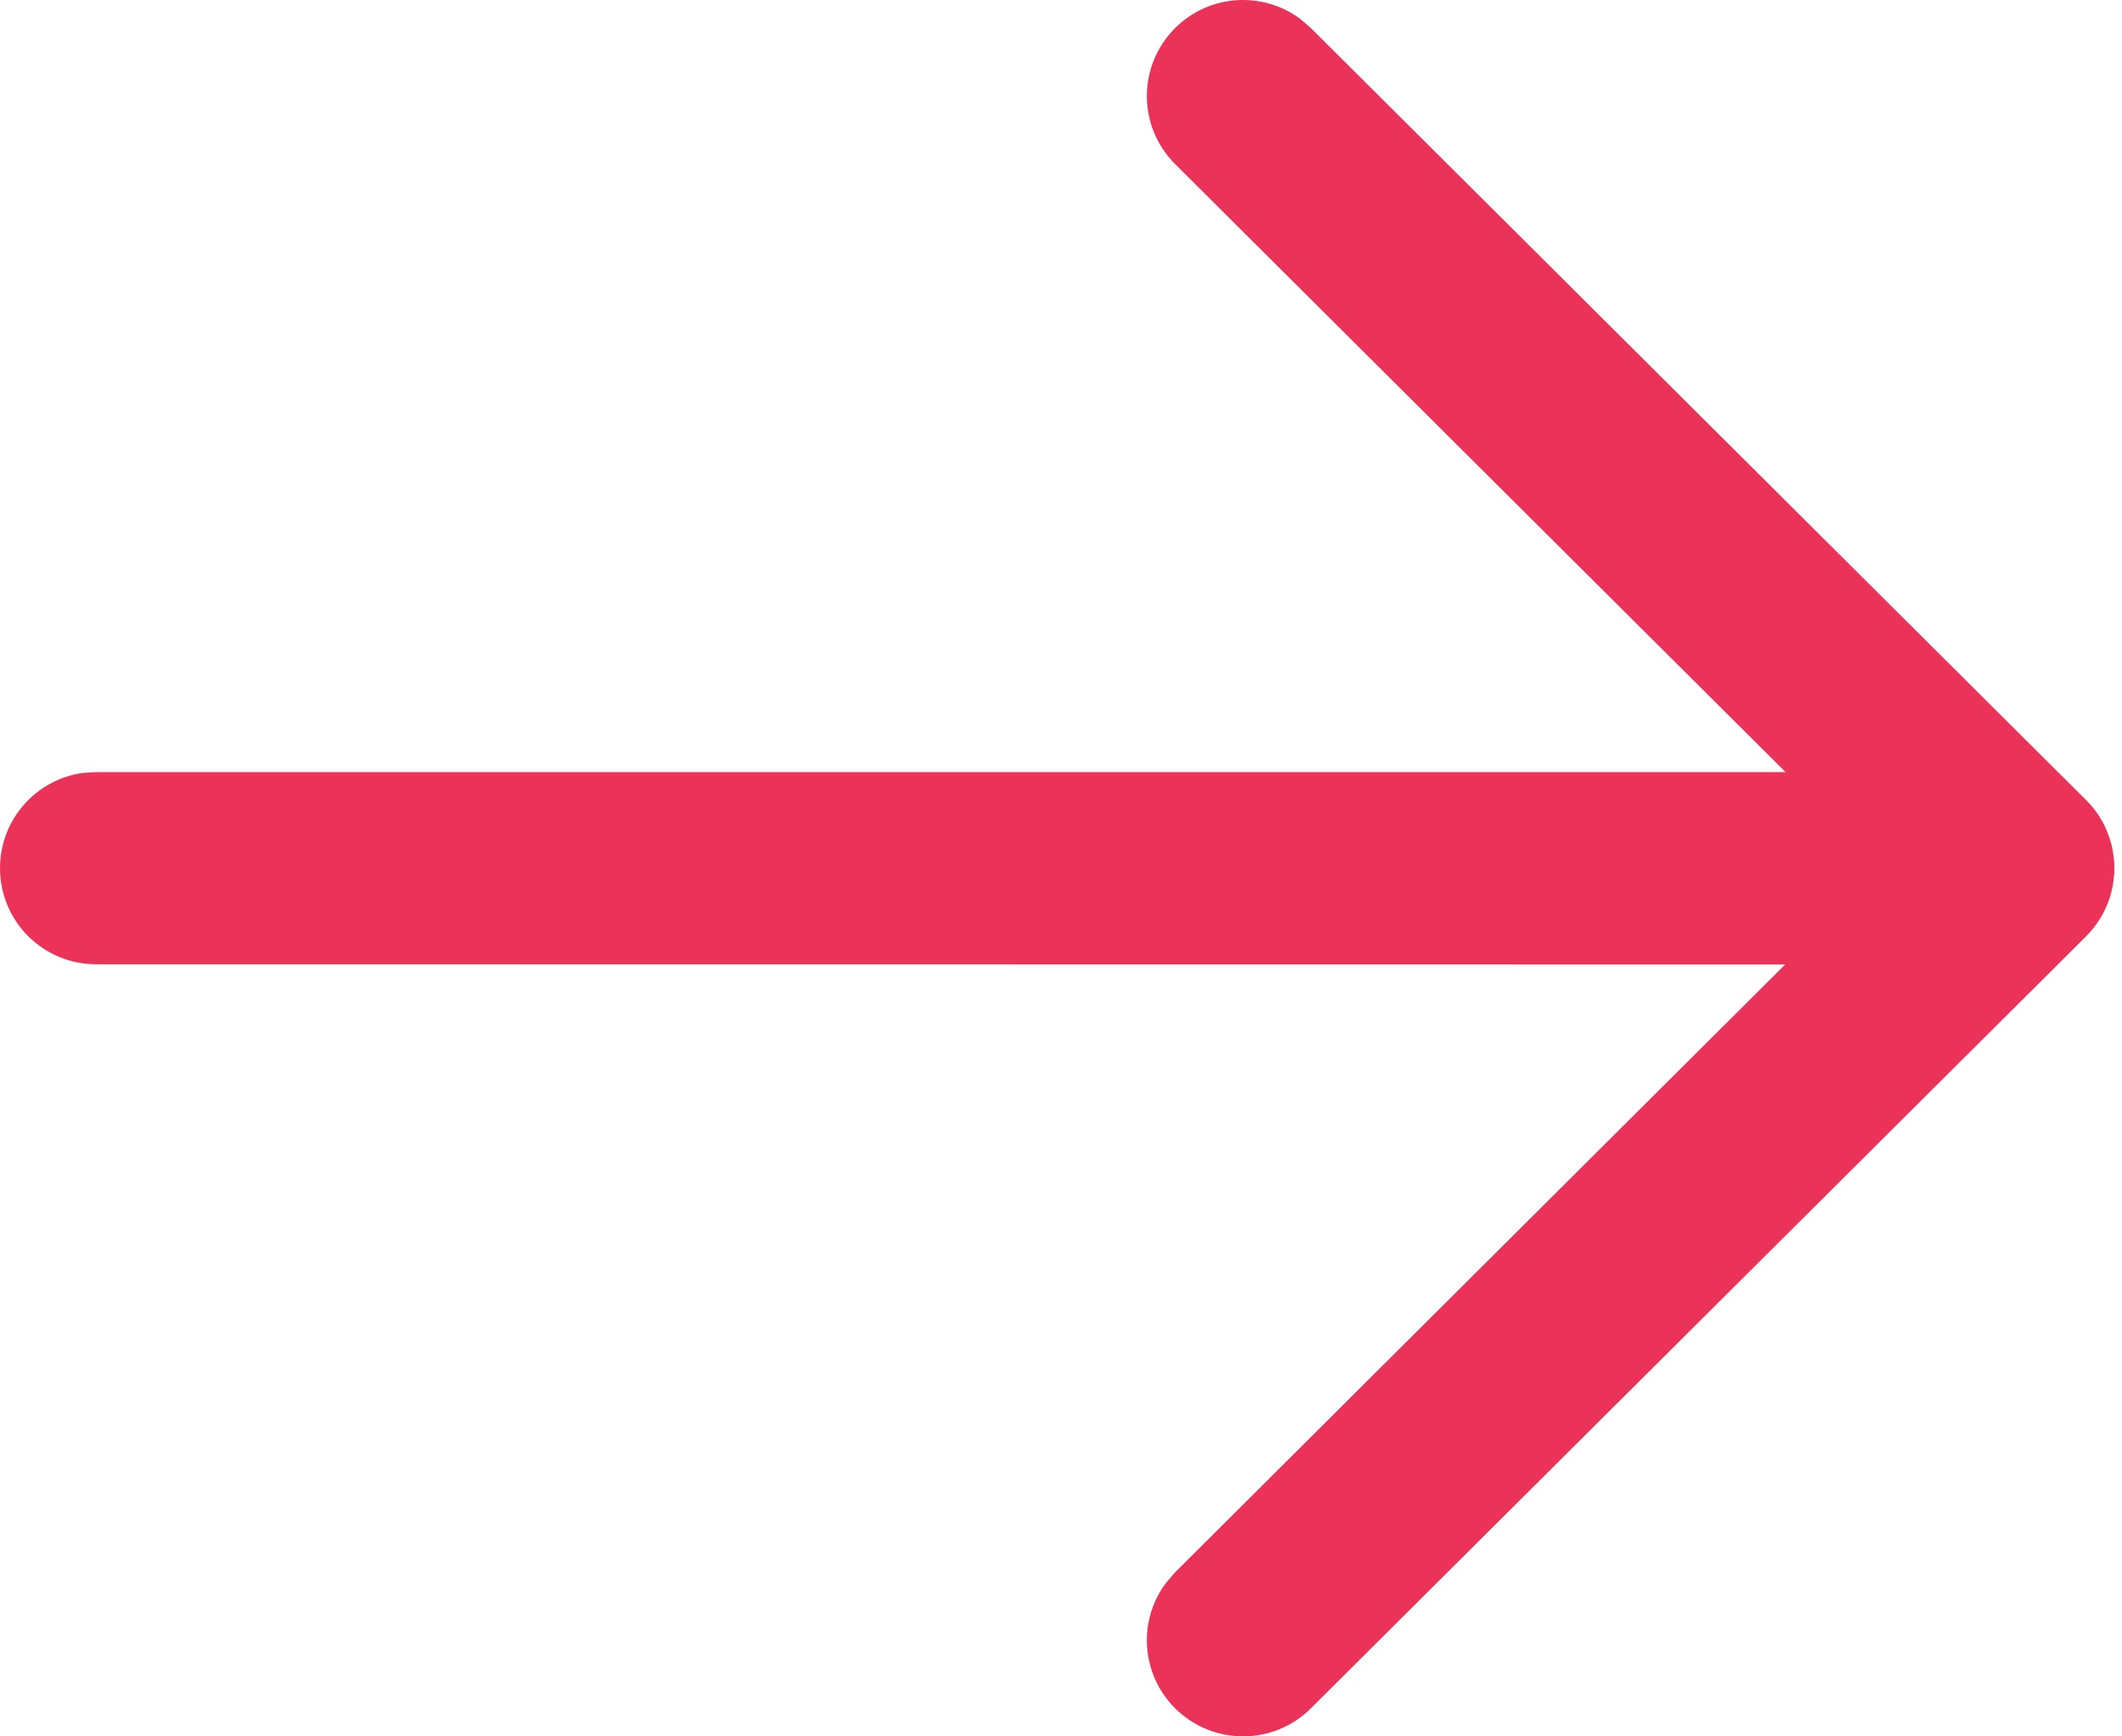 <svg width="11" height="9" viewBox="0 0 11 9" fill="none" xmlns="http://www.w3.org/2000/svg">
<path d="M0 4.5C0 4.248 0.187 4.039 0.431 4.006L0.498 4.002L9.256 4.002L6.092 0.851C5.897 0.657 5.896 0.342 6.09 0.147C6.267 -0.031 6.544 -0.047 6.739 0.097L6.795 0.145L10.814 4.147C10.839 4.172 10.862 4.2 10.881 4.229C10.886 4.238 10.891 4.247 10.897 4.256C10.901 4.264 10.906 4.272 10.91 4.28C10.915 4.293 10.921 4.305 10.926 4.318C10.93 4.327 10.933 4.337 10.936 4.346C10.94 4.358 10.944 4.371 10.947 4.384C10.949 4.393 10.951 4.402 10.952 4.41C10.954 4.423 10.956 4.436 10.958 4.45C10.959 4.46 10.96 4.471 10.96 4.481C10.96 4.487 10.96 4.493 10.96 4.5L10.96 4.519C10.96 4.529 10.959 4.539 10.958 4.549L10.96 4.5C10.96 4.531 10.957 4.562 10.952 4.592C10.95 4.599 10.949 4.606 10.947 4.614C10.944 4.629 10.94 4.643 10.935 4.657C10.933 4.664 10.93 4.672 10.927 4.679C10.921 4.694 10.915 4.709 10.908 4.722C10.905 4.729 10.901 4.736 10.897 4.743C10.891 4.754 10.885 4.764 10.878 4.774C10.873 4.782 10.868 4.789 10.862 4.797L10.858 4.802C10.845 4.82 10.83 4.837 10.814 4.852L10.814 4.853L6.795 8.855C6.6 9.049 6.285 9.048 6.09 8.853C5.914 8.676 5.898 8.399 6.044 8.205L6.092 8.149L9.254 4.999L0.498 4.998C0.223 4.998 0 4.775 0 4.5Z" fill="#EB335A"/>
</svg>
